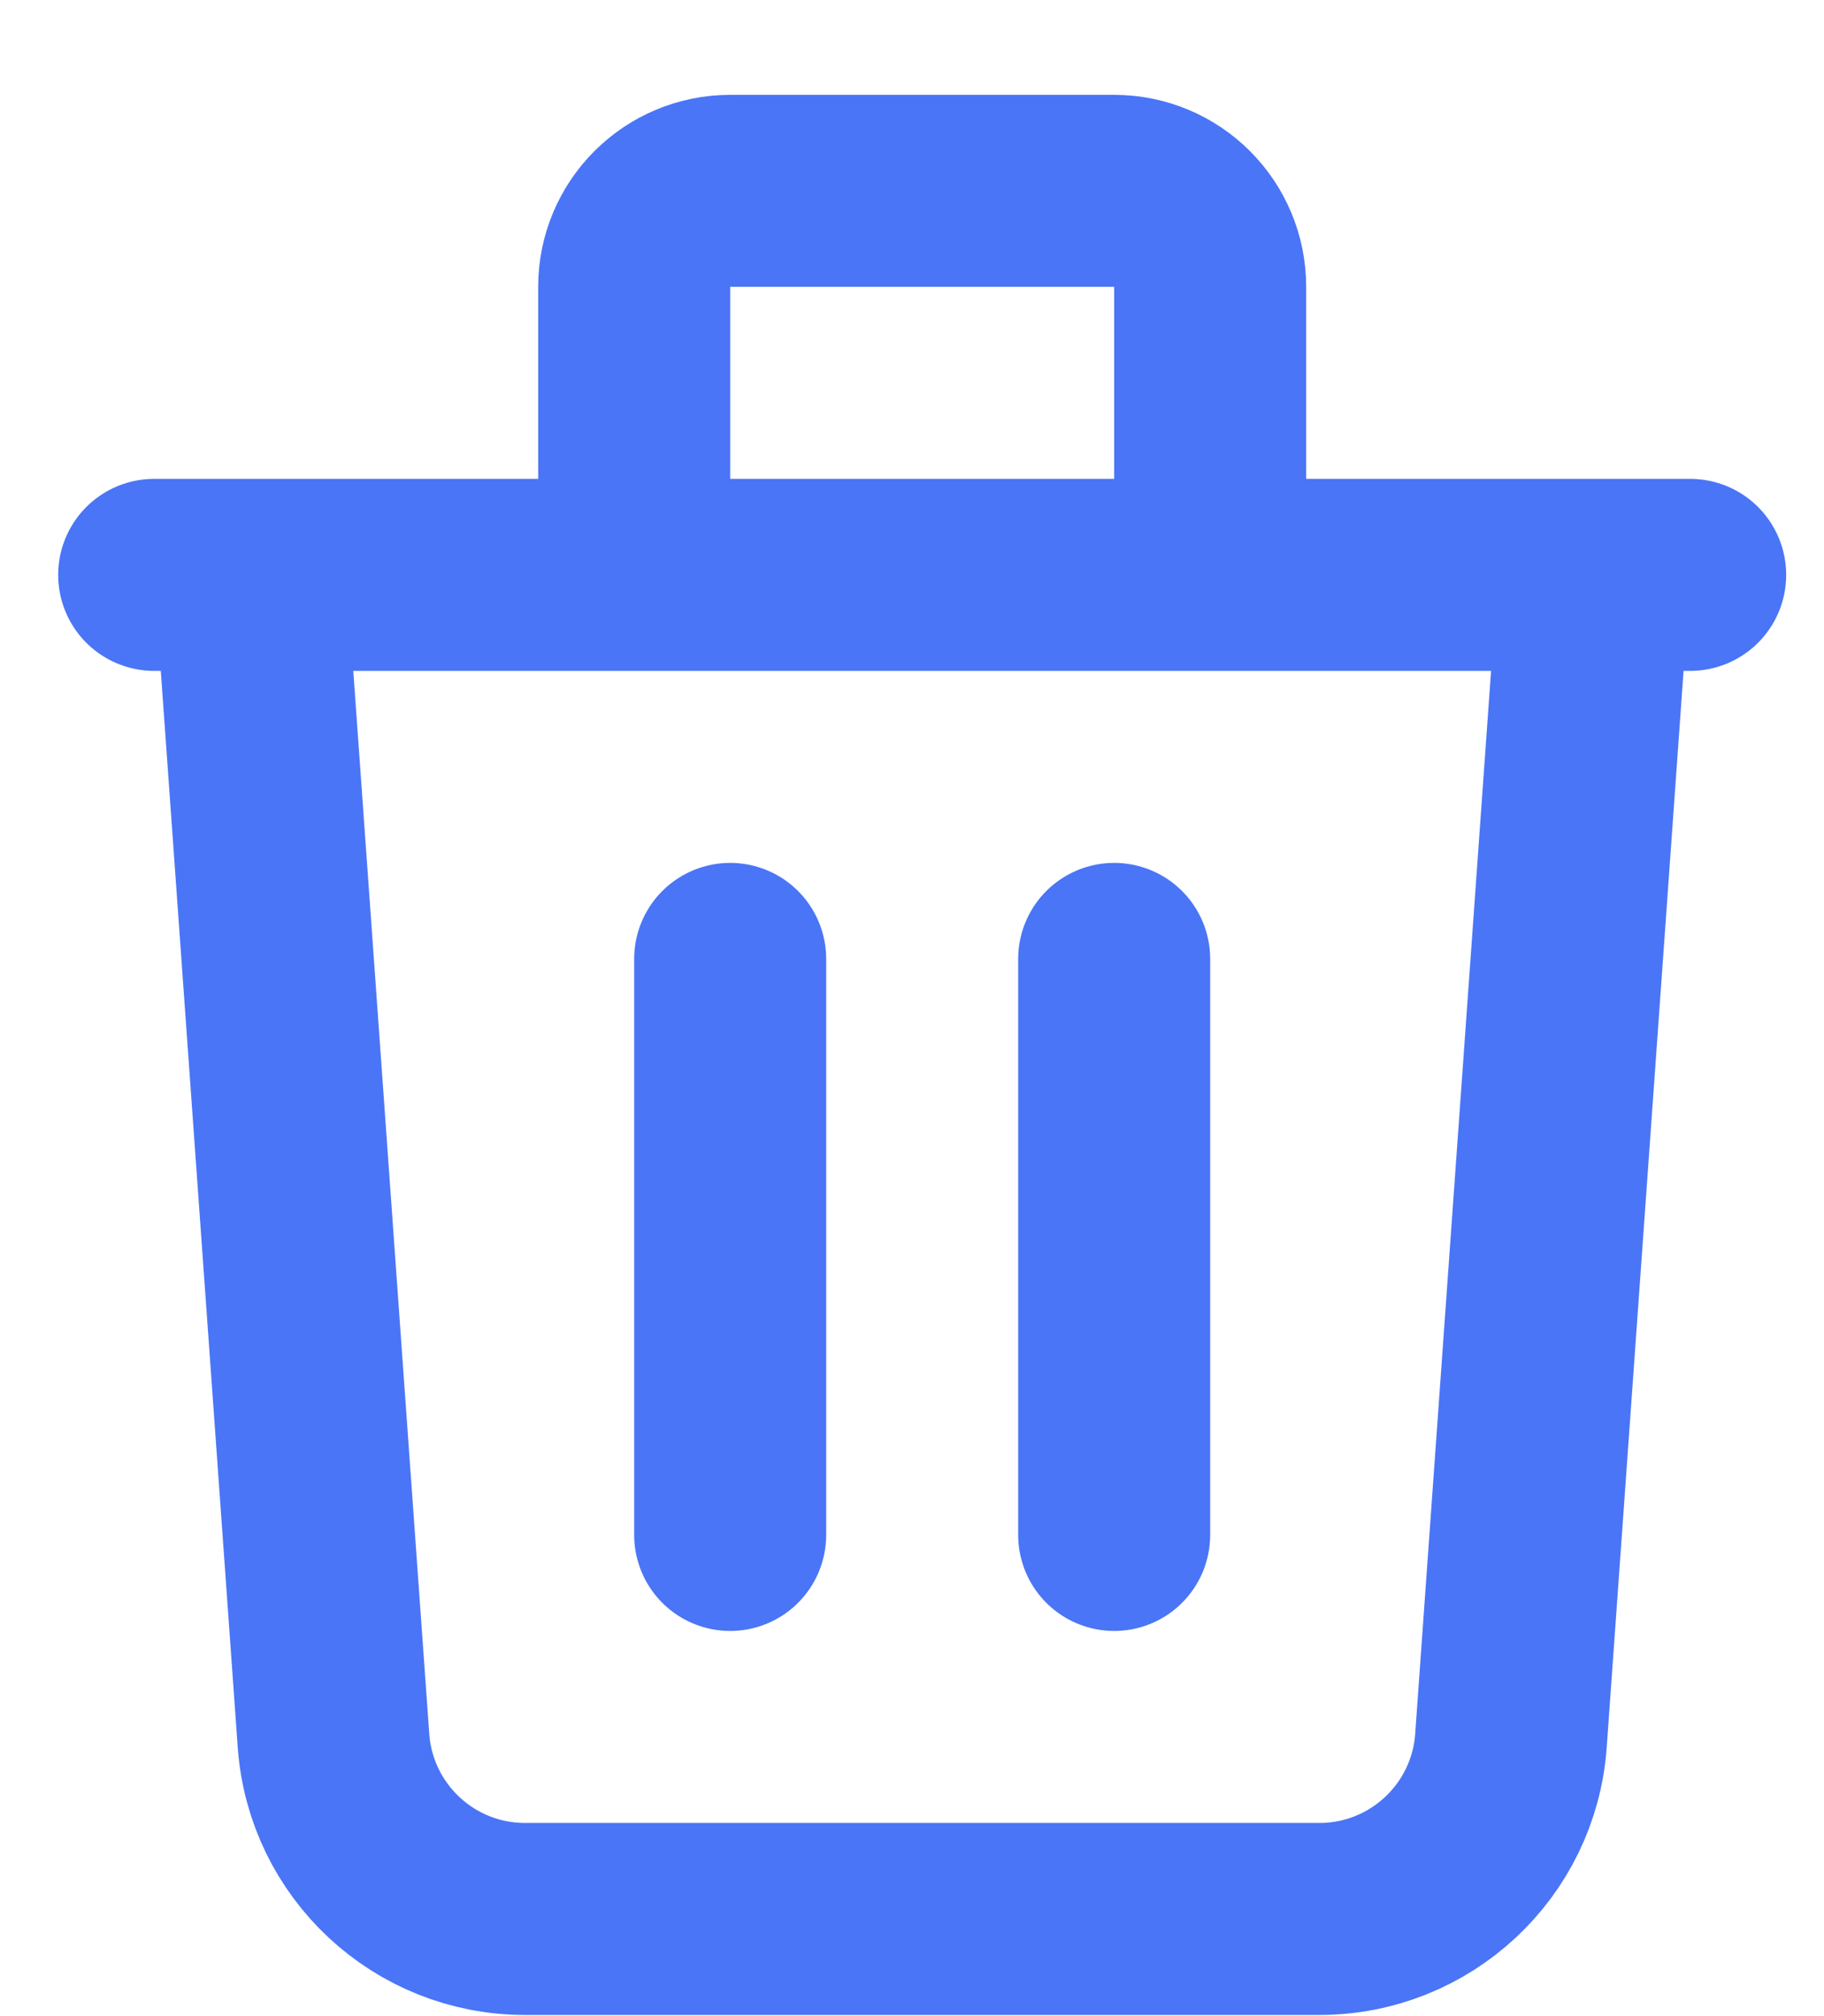 <svg width="19" height="21" viewBox="0 0 19 21" fill="none" xmlns="http://www.w3.org/2000/svg">
<path d="M16.606 5.988L15.739 18.131C15.664 19.177 14.793 19.988 13.744 19.988H5.469C4.419 19.988 3.549 19.177 3.474 18.131L2.606 5.988M7.606 9.988V15.988M11.606 9.988V15.988M12.606 5.988V2.988C12.606 2.436 12.159 1.988 11.606 1.988H7.606C7.054 1.988 6.606 2.436 6.606 2.988V5.988M1.606 5.988H17.606" stroke="#4A75F7" stroke-width="2" stroke-linecap="round" stroke-linejoin="round"/>
</svg>
